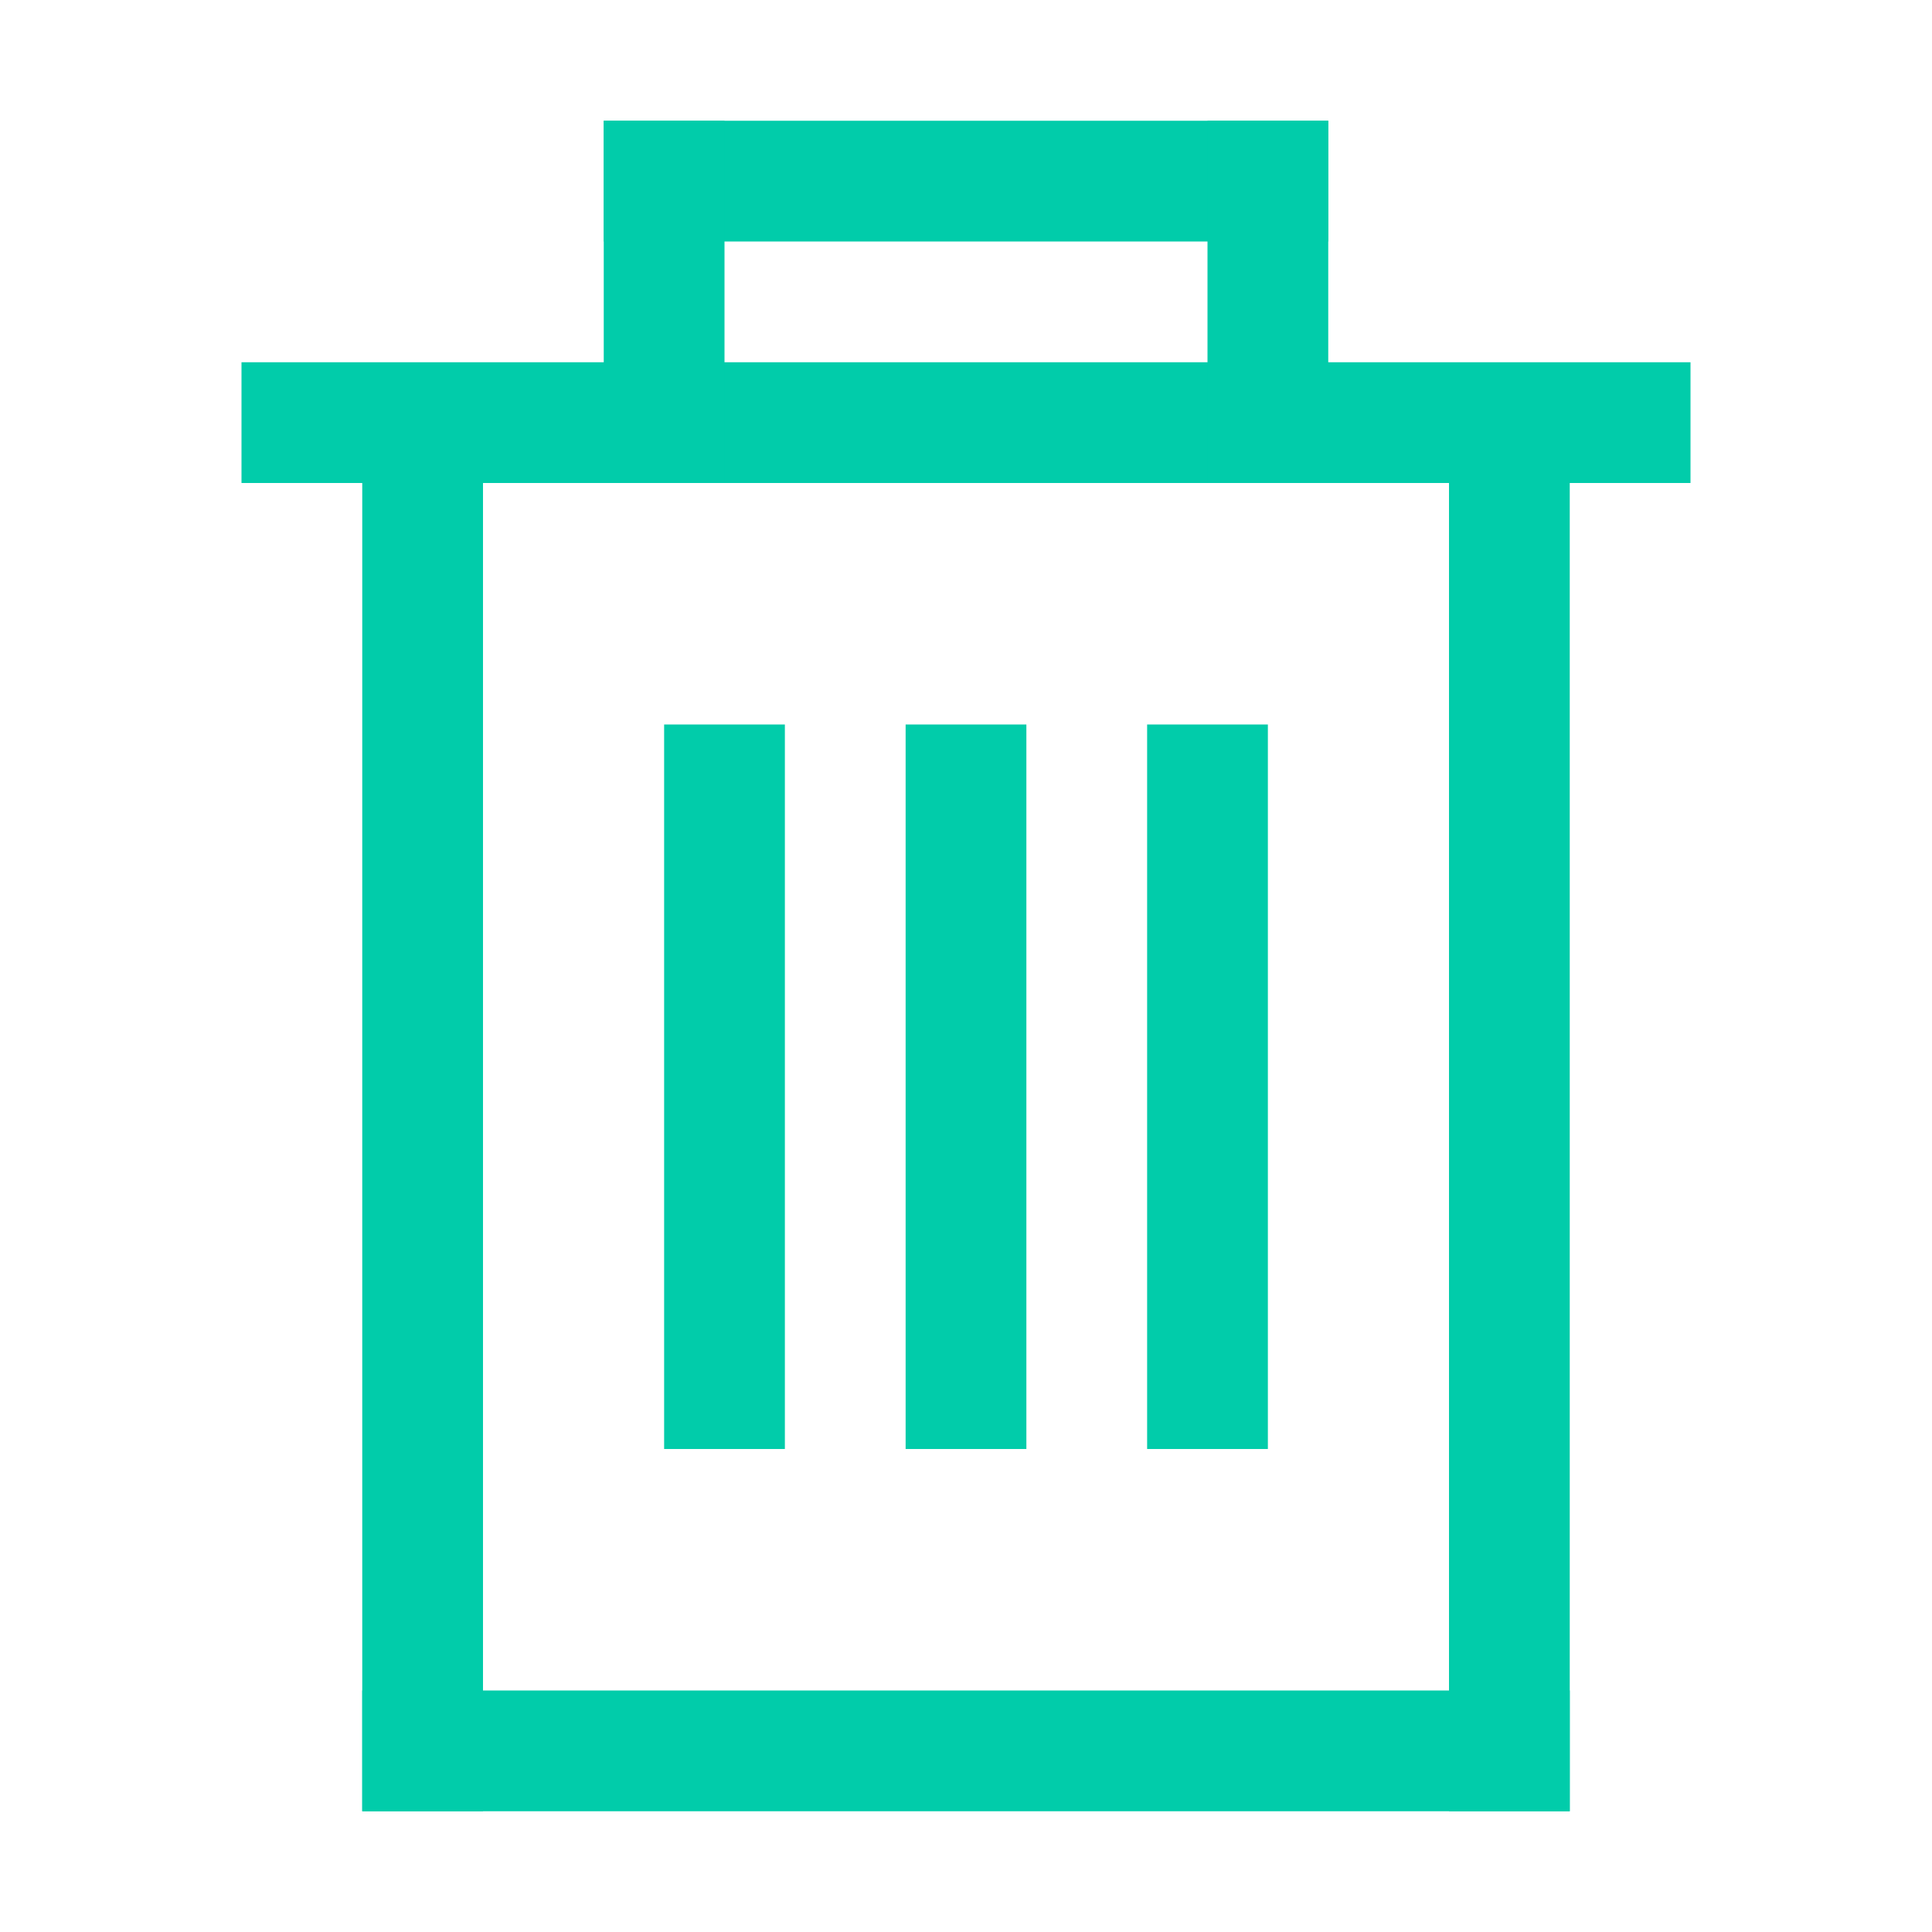 <?xml version="1.0" encoding="UTF-8"?>
<svg width="16px" height="16px" viewBox="0 0 16 16" version="1.1" xmlns="http://www.w3.org/2000/svg" xmlns:xlink="http://www.w3.org/1999/xlink">
    <!-- Generator: Sketch 51.1 (57501) - http://www.bohemiancoding.com/sketch -->
    <title>Icon_Del_Green</title>
    <desc>Created with Sketch.</desc>
    <defs></defs>
    <g id="Icon_Del_Green" stroke="none" stroke-width="1" fill="none" fill-rule="evenodd">
        <rect id="Rectangle-9" fill="#01CCAA" x="2" y="3" width="12" height="1"></rect>
        <rect id="Rectangle-9-Copy-2" fill="#01CCAA" x="5" y="1" width="6" height="1"></rect>
        <rect id="Rectangle-9-Copy" fill="#01CCAA" x="3" y="14" width="10" height="1"></rect>
        <rect id="Rectangle-10" fill="#01CCAA" x="3" y="4" width="1" height="11"></rect>
        <rect id="Rectangle-10-Copy-2" fill="#01CCAA" x="5" y="1" width="1" height="3"></rect>
        <rect id="Rectangle-10-Copy-3" fill="#01CCAA" x="10" y="1" width="1" height="3"></rect>
        <rect id="Rectangle-10-Copy" fill="#01CCAA" x="12" y="4" width="1" height="11"></rect>
        <rect id="Rectangle-11" fill="#01CCAA" x="5.5" y="6" width="1" height="6"></rect>
        <rect id="Rectangle-11-Copy" fill="#01CCAA" x="7.5" y="6" width="1" height="6"></rect>
        <rect id="Rectangle-11-Copy-2" fill="#01CCAA" x="9.5" y="6" width="1" height="6"></rect>
    </g>
</svg>
